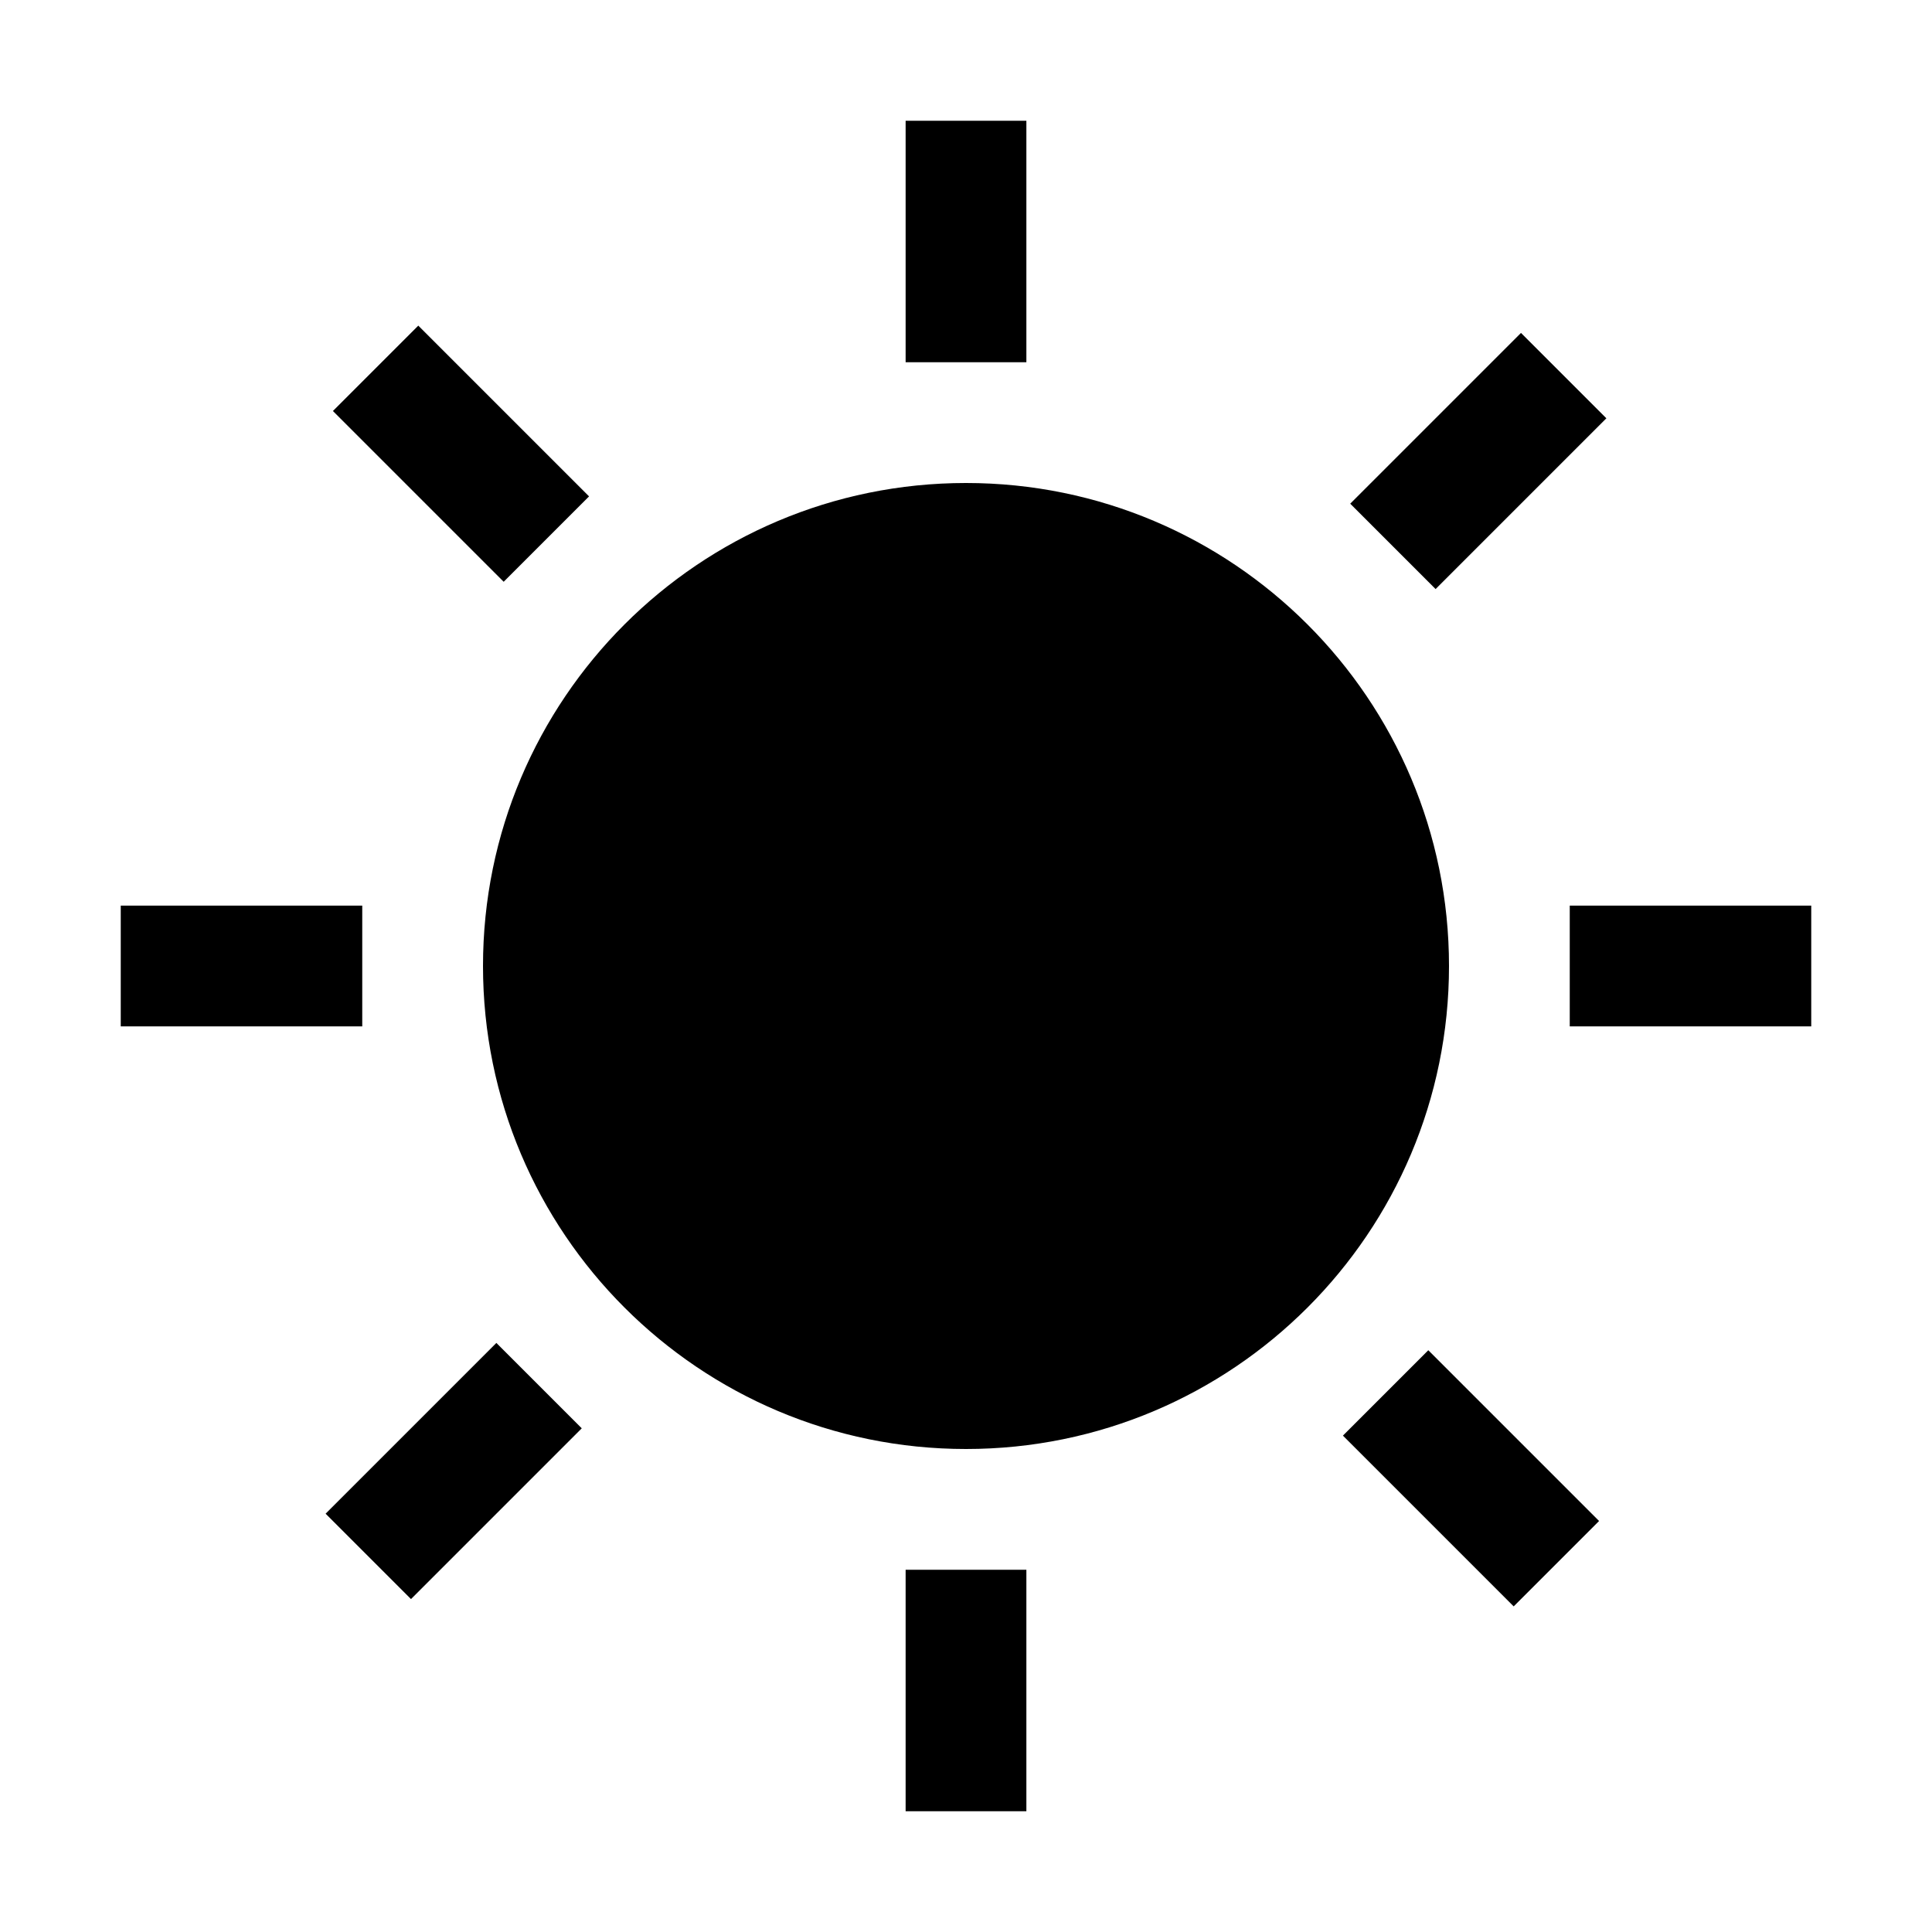 <svg width="64" height="64" viewBox="0 0 1024 1024" xmlns="http://www.w3.org/2000/svg"><path d="M768 512c0 141.385-114.615 256-256 256S256 653.385 256 512s114.615-256 256-256 256 114.615 256 256zM480 64h64v128h-64V64zm0 768h64v128h-64V832zm352-352h128v64H832v-64zm-768 0h128v64H64v-64zm651.645-213.036l90.509-90.509 45.254 45.254-90.509 90.509-45.254-45.254zM172.579 802.291l90.509-90.509 45.254 45.254-90.509 90.509-45.254-45.254zm539.196-41.385l45.254-45.254 90.509 90.509-45.254 45.254-90.509-90.509zM176.449 217.84l45.254-45.254 90.509 90.509-45.254 45.254-90.509-90.509z"/></svg>